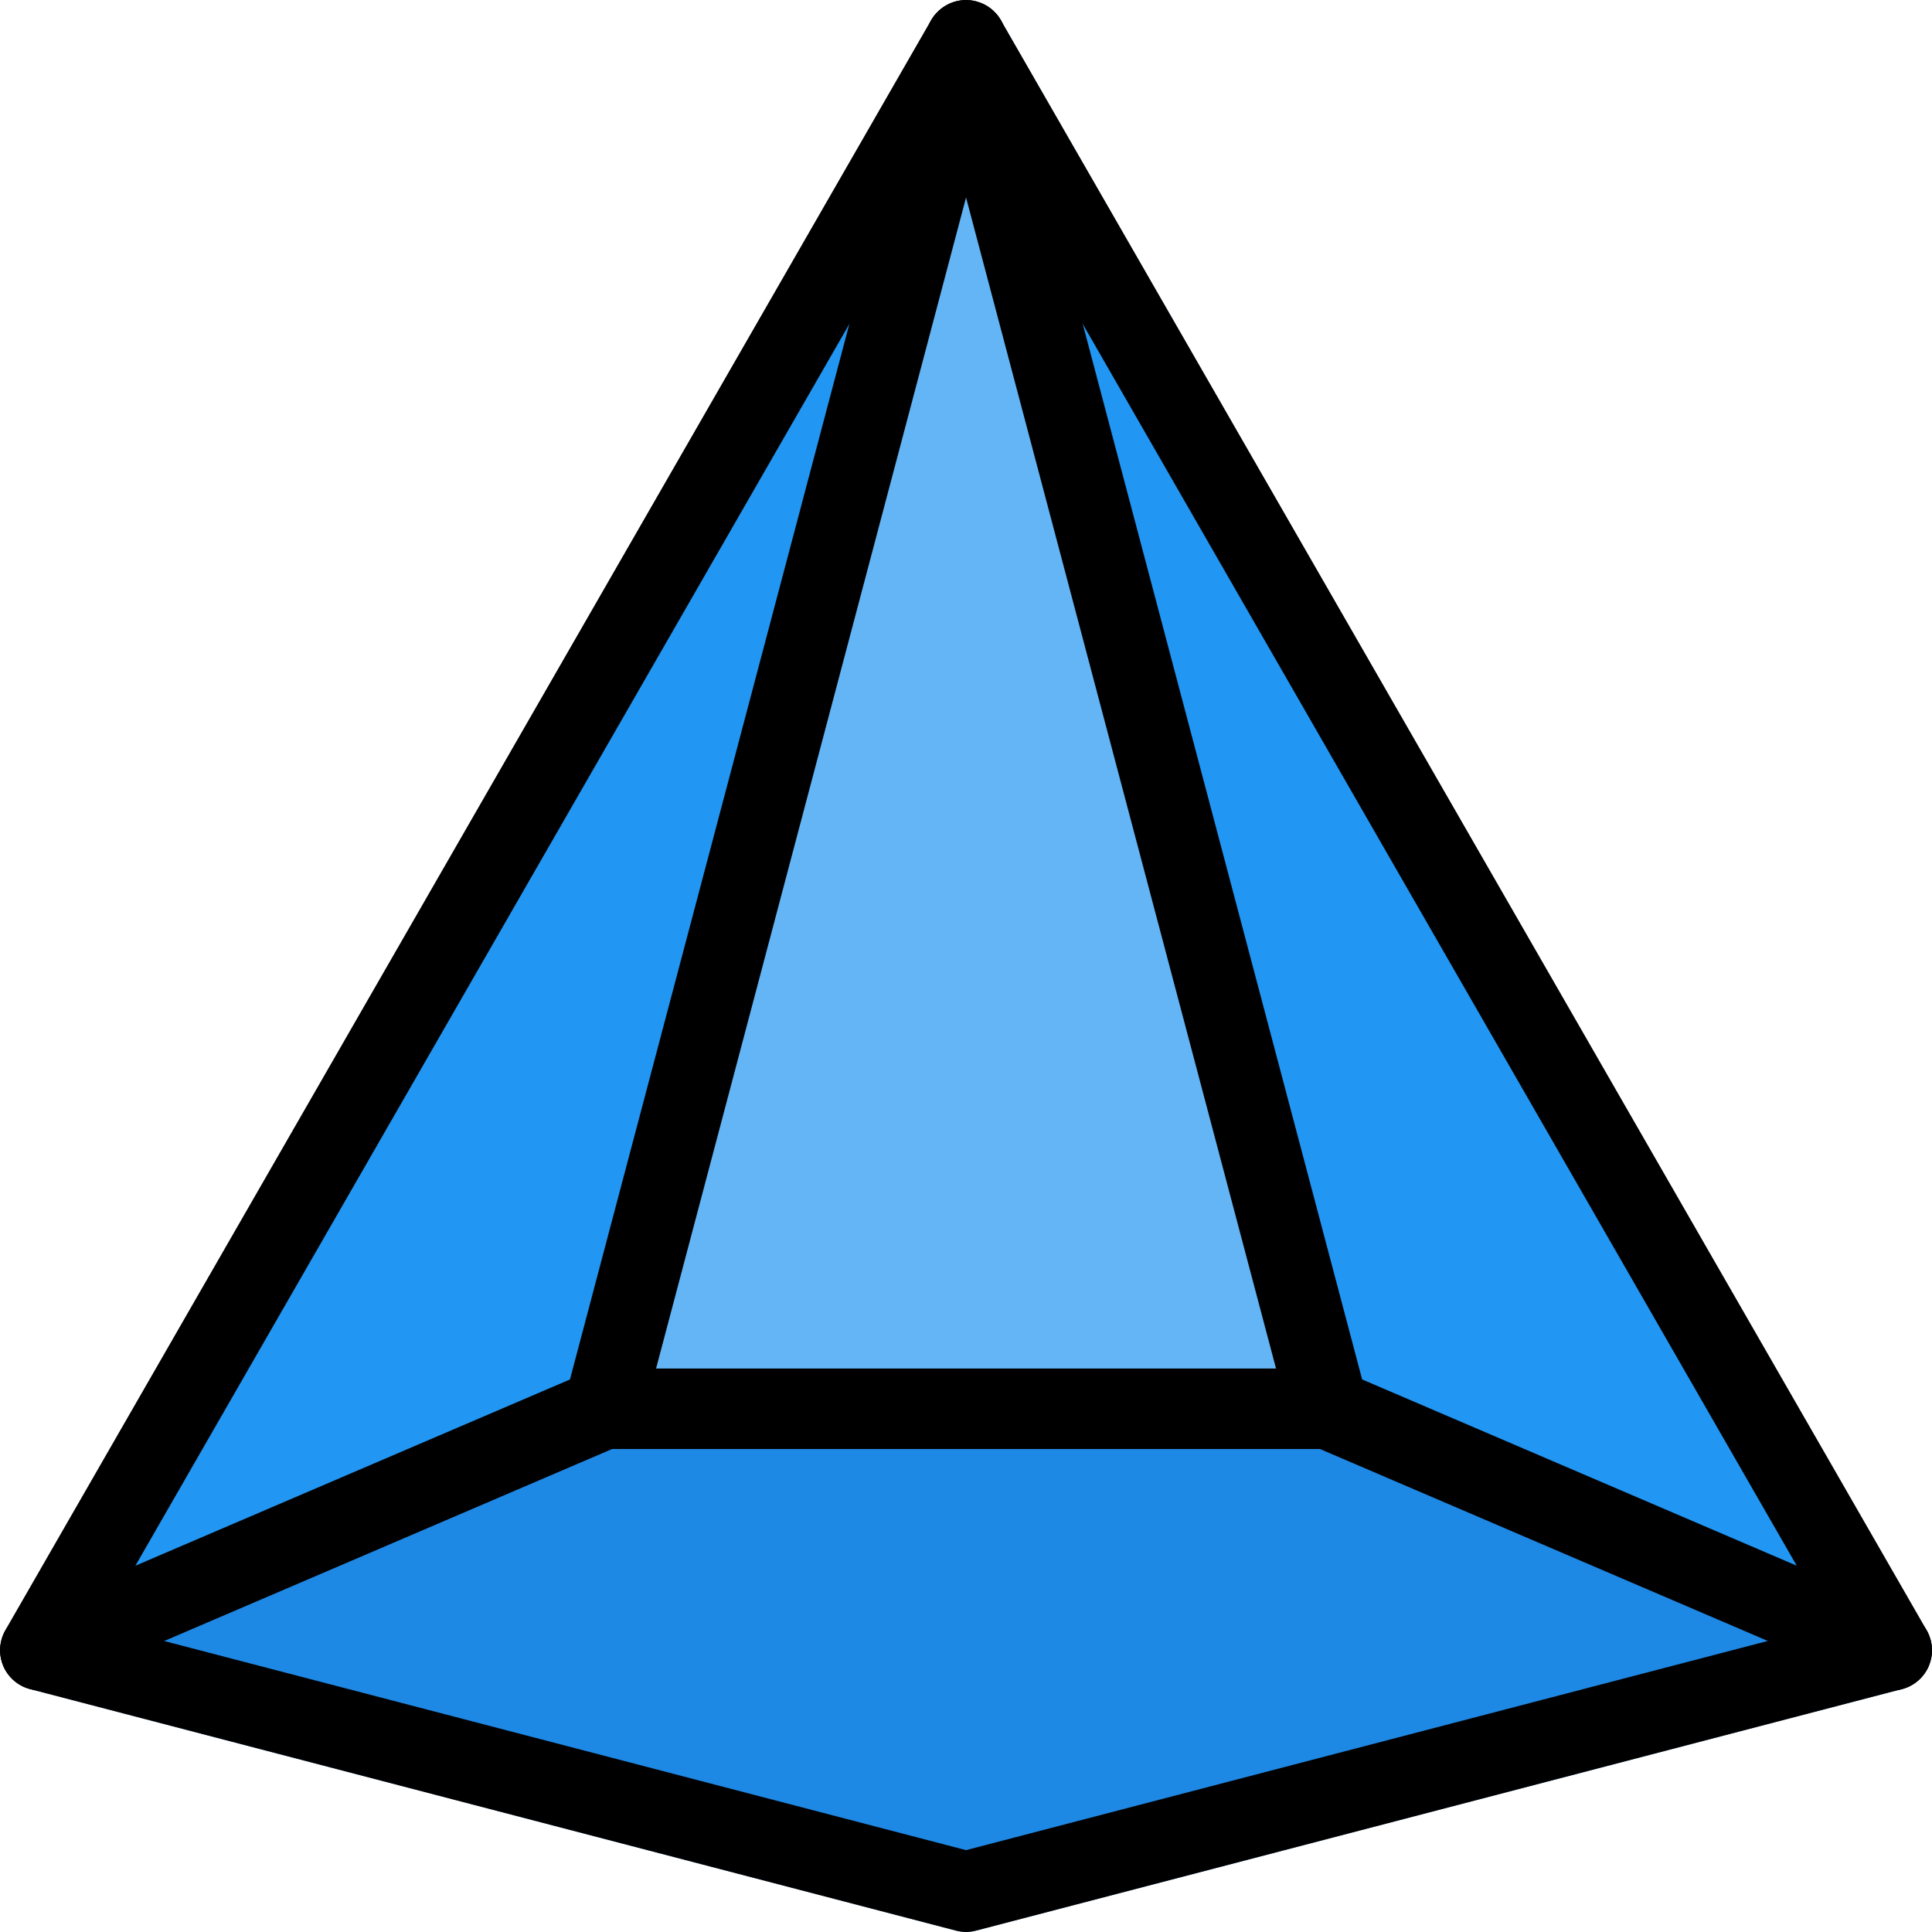 <svg height="512pt" viewBox="0 0 512 512.011" width="512pt" xmlns="http://www.w3.org/2000/svg">
    <path
        d="m255.797.438-95.785 372.906-159.148 68.27v-.215c-1.281-2.988-1.066-6.402.641-9.387l245.332-426.668c1.922-3.199 5.336-4.906 8.961-4.906zm0 0"
        fill="#2196f3" />
    <path
        d="m511.156 441.398v.215l-159.145-68.27-95.789-372.906c3.629 0 7.043 1.707 8.961 4.906l245.332 426.668c1.707 2.984 1.922 6.398.641 9.387zm0 0"
        fill="#2196f3" />
    <path
        d="m511.156 441.613c-1.492 2.984-3.84 5.117-7.039 5.973l-245.332 64c-1.066.211-1.922.426-2.773.426-.855 0-1.707-.215-2.773-.426l-245.336-64c-3.199-.855-5.547-2.988-7.039-5.973l159.148-68.27h192zm0 0"
        fill="#1e88e5" />
    <path d="m352.012 373.344h-192l95.785-372.906h.426zm0 0" fill="#64b5f6" />
    <path
        d="m501.344 448.012c-1.406 0-2.836-.277-4.203-.855l-147.328-63.145h-187.605l-147.305 63.145c-5.398 2.262-11.672-.191-14.016-5.609-2.305-5.418.191-11.691 5.609-14.016l149.332-64c1.301-.555 2.754-.852 4.184-.852h192c1.43 0 2.879.297 4.203.852l149.332 64c5.418 2.324 7.914 8.598 5.609 14.016-1.75 4.055-5.695 6.465-9.812 6.465zm0 0" />
    <path
        d="m160.012 384.012c-.898 0-1.816-.105-2.73-.363-5.699-1.492-9.09-7.359-7.574-13.035l96-362.664c1.516-5.676 7.297-9.133 13.035-7.574 5.695 1.492 9.086 7.359 7.574 13.035l-96 362.664c-1.262 4.781-5.57 7.938-10.305 7.938zm0 0" />
    <path
        d="m352.012 384.012c-4.738 0-9.047-3.156-10.305-7.938l-96-362.664c-1.492-5.699 1.898-11.543 7.574-13.035 5.781-1.535 11.52 1.918 13.035 7.574l96 362.664c1.492 5.695-1.902 11.543-7.574 13.035-.918.258-1.836.363-2.73.363zm0 0" />
    <path
        d="m256.012 512.012c-.898 0-1.816-.129-2.688-.363l-245.336-64c-3.219-.832-5.867-3.113-7.145-6.188-1.301-3.07-1.066-6.57.574-9.43l245.332-426.664c3.801-6.637 14.699-6.637 18.496 0l245.336 426.664c1.641 2.883 1.875 6.379.574 9.43-1.277 3.074-3.926 5.355-7.145 6.188l-245.336 64c-.852.234-1.77.363-2.664.363zm-229.121-81.449 229.121 59.754 229.117-59.777-229.117-398.465zm0 0" />
</svg>